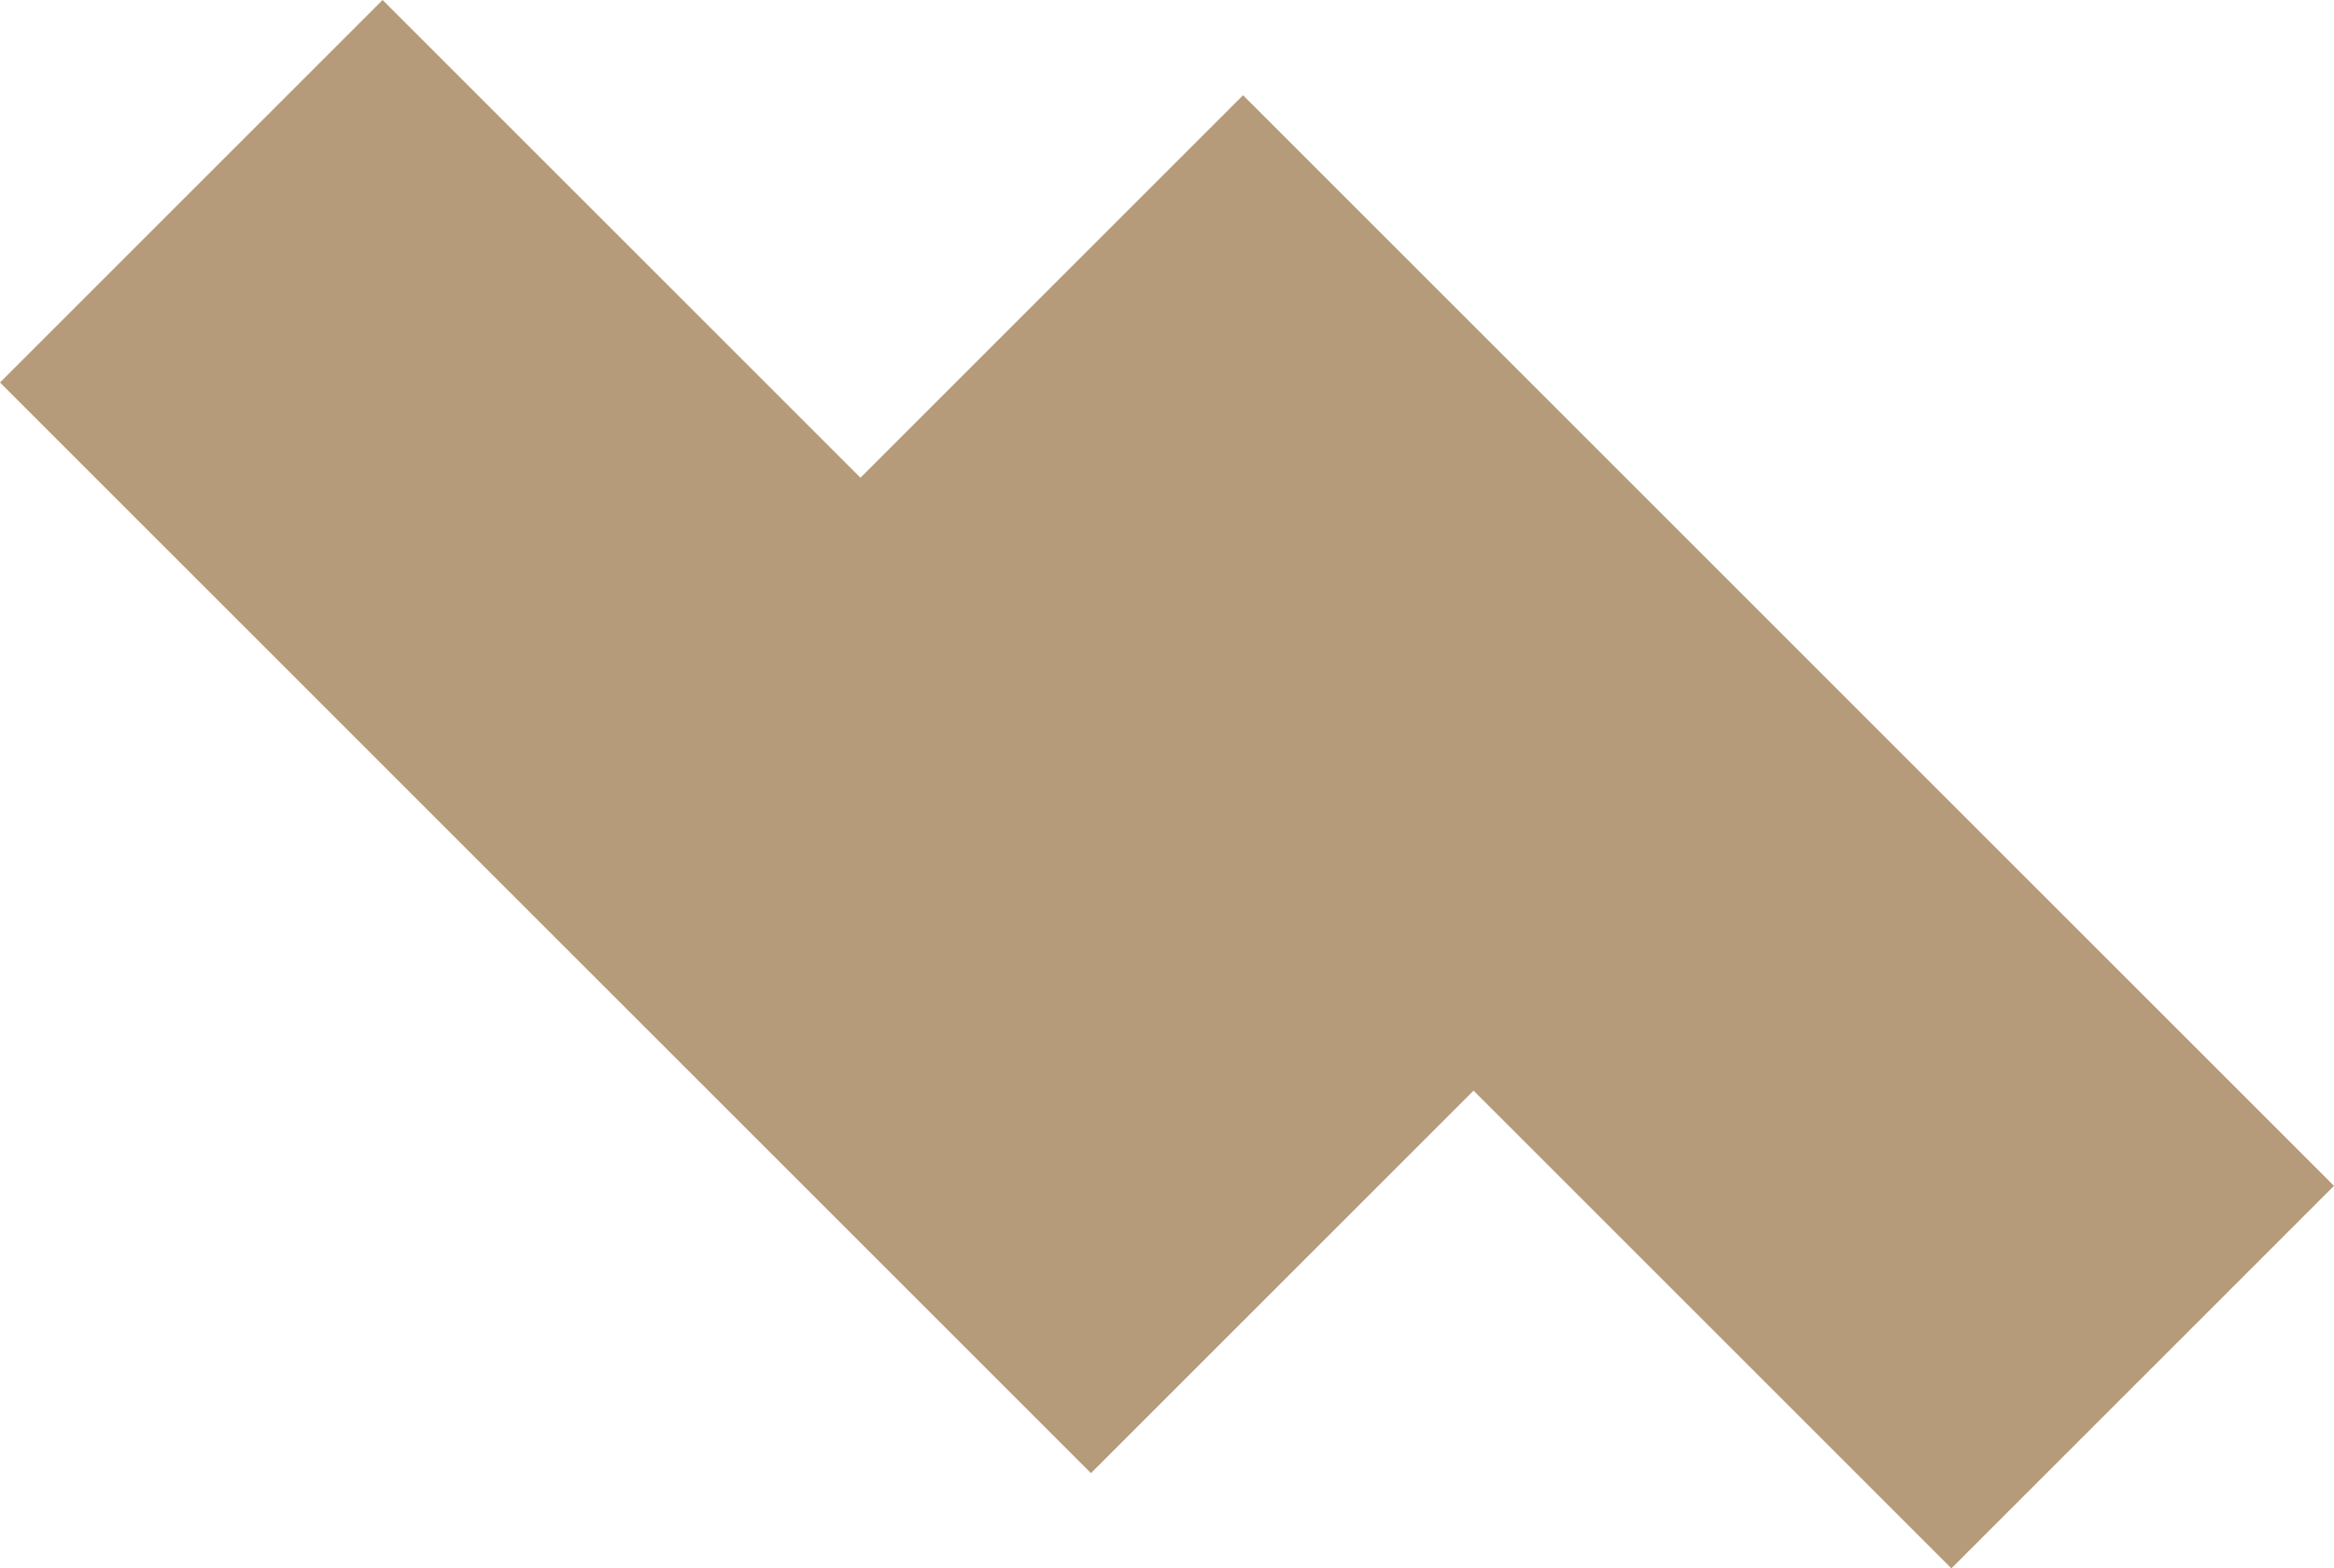 <?xml version="1.0" encoding="UTF-8"?>
<svg id="Layer_1" data-name="Layer 1" xmlns="http://www.w3.org/2000/svg" viewBox="0 0 2178.41 1464.23">
  <polyline points="0 357.09 357.09 0 803.09 446 1160.18 88.91 2178.41 1107.14 1821.32 1464.23 1375.32 1018.23 1018.23 1375.32 0 357.09" fill="#b59b79"/>
</svg>